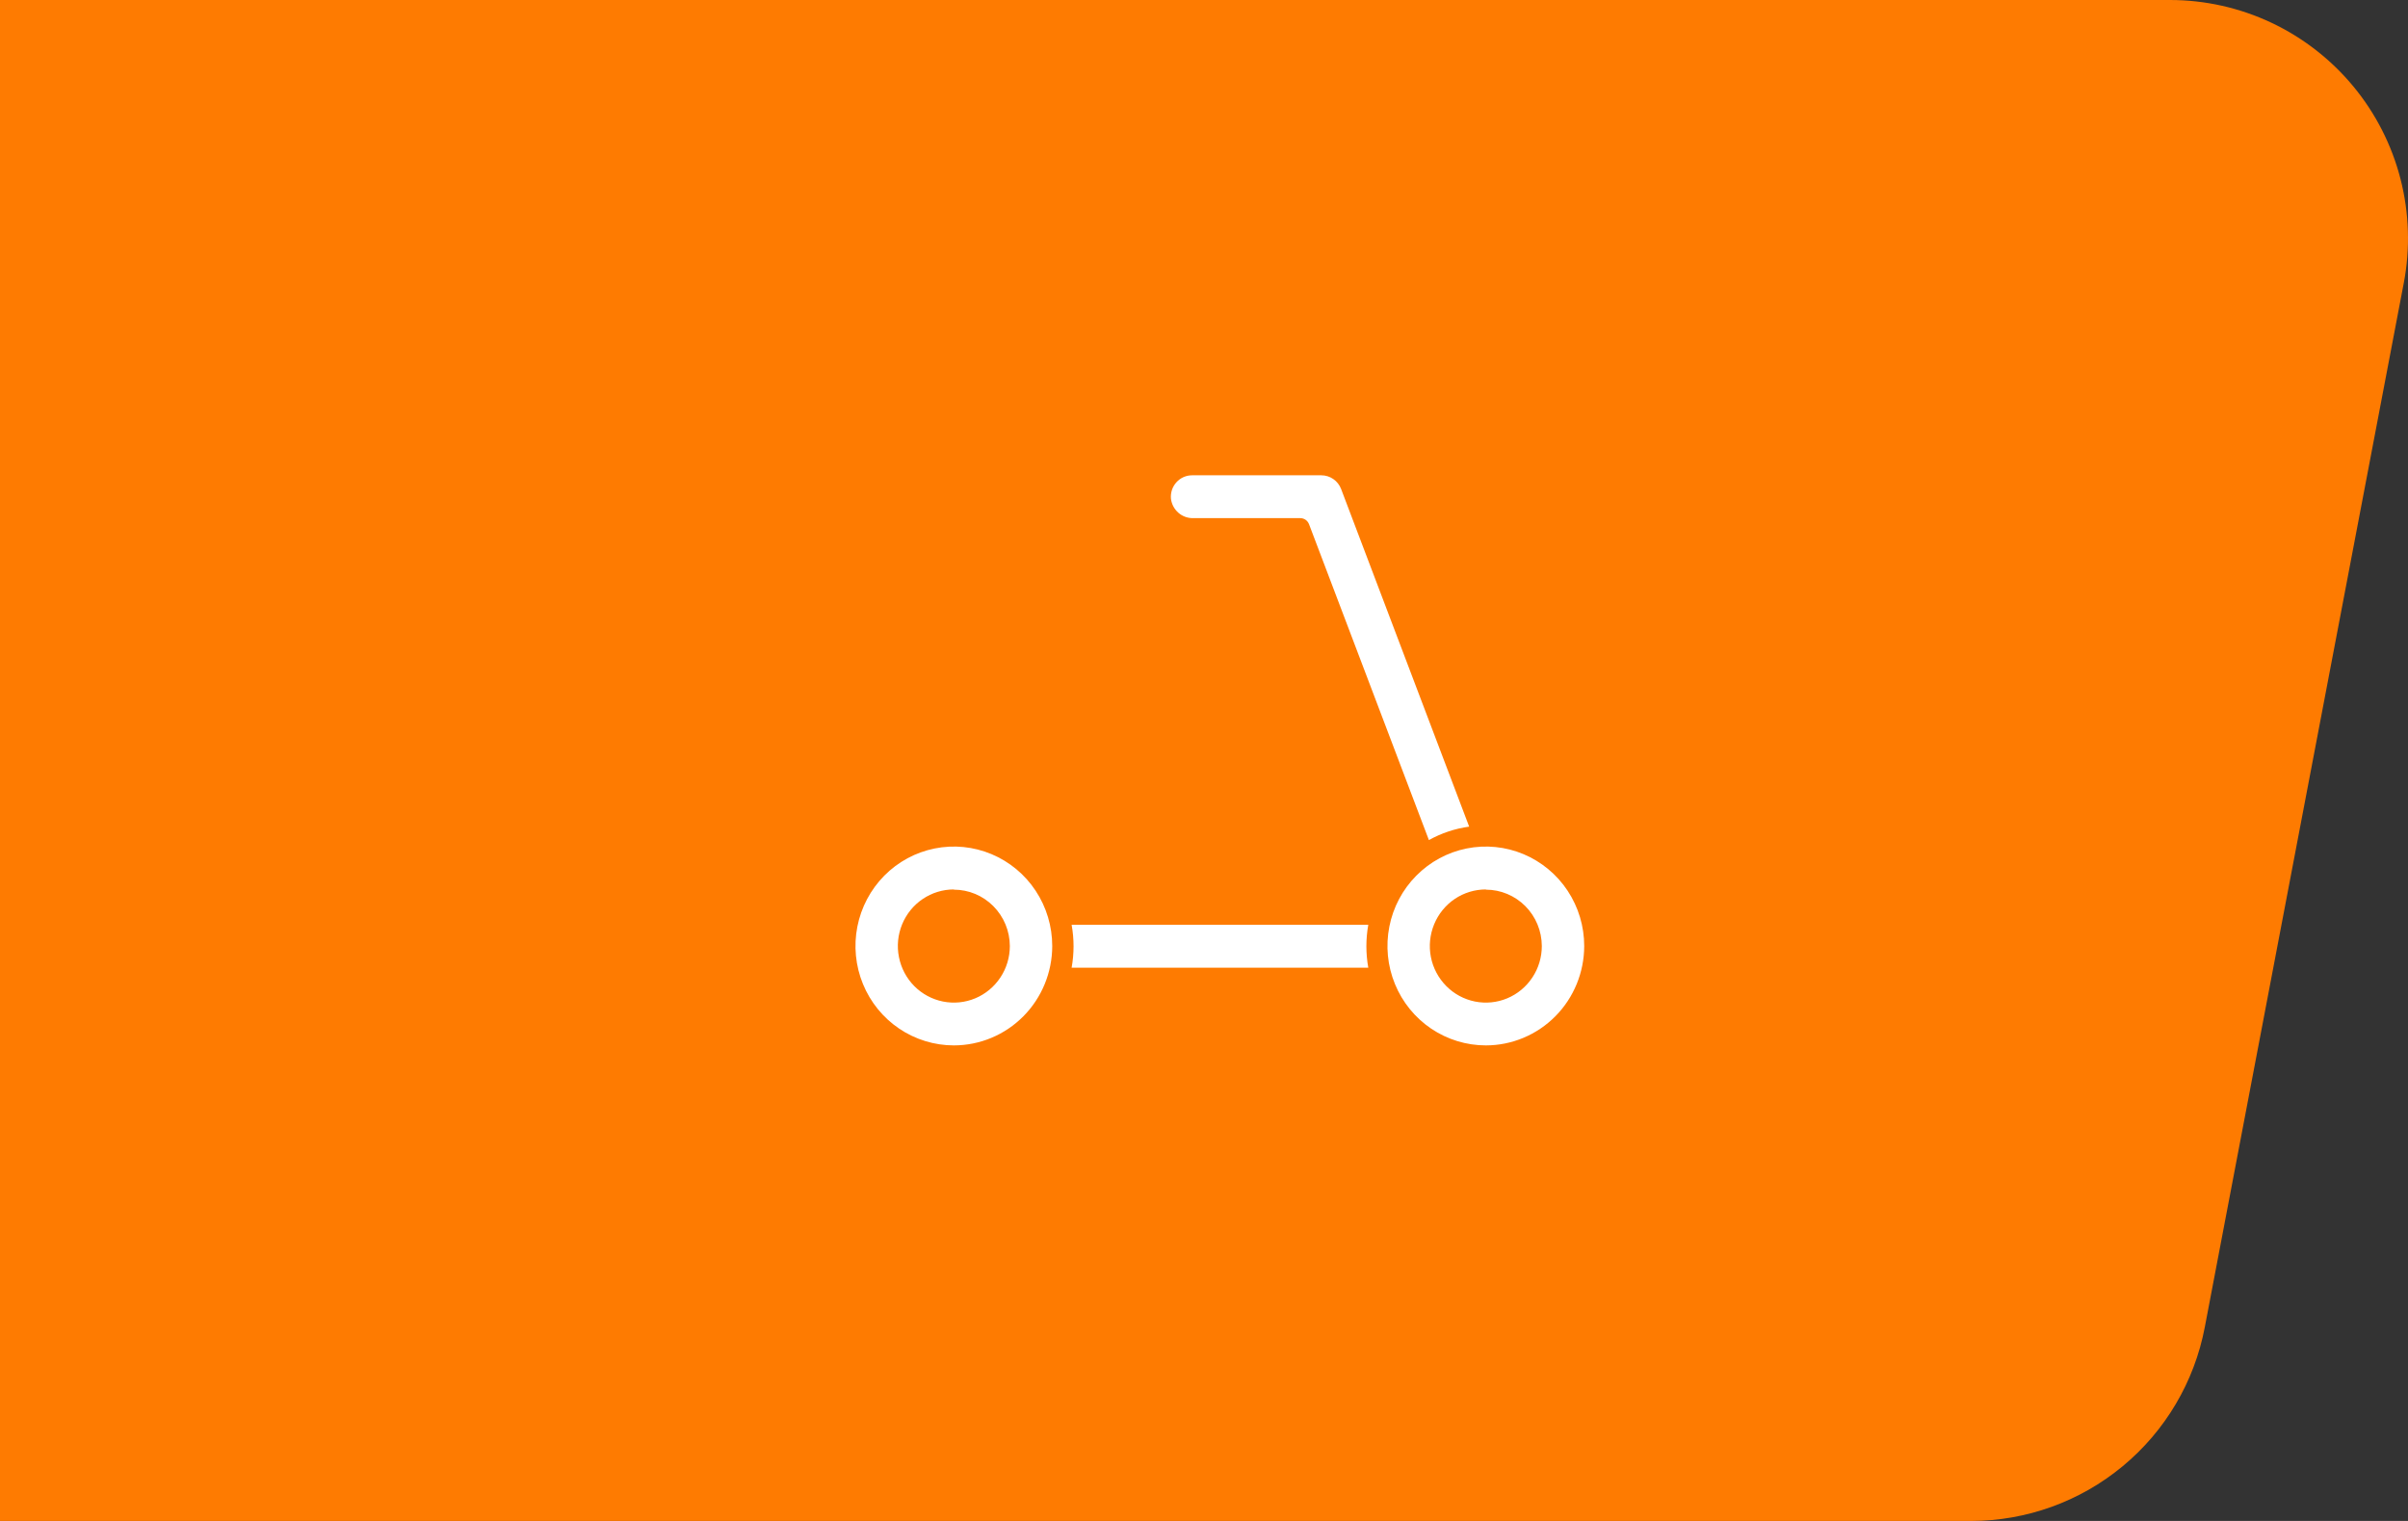 <svg width="76" height="48" viewBox="0 0 76 48" fill="none" xmlns="http://www.w3.org/2000/svg">
    <rect x="0" y="0" width="76" height="48" fill="#333333" stroke="none"/>
    <g clip-path="url(#clip0_1_9)">
        <path d="M75.867 8.929L69.586 41.888C69.259 43.607 68.342 45.158 66.995 46.273C65.648 47.389 63.954 48 62.206 48H-13.487C-14.593 48 -15.685 47.755 -16.686 47.284C-17.686 46.812 -18.571 46.125 -19.276 45.272C-19.98 44.419 -20.489 43.421 -20.764 42.349C-21.039 41.277 -21.074 40.157 -20.867 39.069L-14.586 6.111C-14.258 4.392 -13.342 2.841 -11.995 1.726C-10.647 0.61 -8.954 -3.423e-05 -7.205 1.43995e-09H68.487C69.593 0 70.685 0.245 71.686 0.716C72.686 1.188 73.571 1.875 74.276 2.728C74.981 3.581 75.489 4.579 75.764 5.651C76.039 6.723 76.074 7.843 75.867 8.931" fill="#FE7B01"/>
        <path d="M30.105 32.992C29.491 32.992 28.89 32.807 28.38 32.463C27.869 32.118 27.471 31.628 27.236 31.054C27.001 30.481 26.94 29.85 27.06 29.241C27.18 28.633 27.476 28.074 27.91 27.635C28.344 27.196 28.898 26.898 29.5 26.777C30.103 26.656 30.727 26.718 31.294 26.956C31.862 27.194 32.346 27.596 32.687 28.112C33.028 28.628 33.21 29.235 33.21 29.856C33.209 30.688 32.882 31.485 32.299 32.073C31.717 32.661 30.928 32.991 30.105 32.992ZM30.105 28.07C29.755 28.07 29.414 28.175 29.123 28.371C28.832 28.567 28.606 28.846 28.472 29.172C28.338 29.499 28.303 29.858 28.372 30.204C28.44 30.551 28.608 30.869 28.855 31.119C29.102 31.368 29.417 31.538 29.76 31.607C30.103 31.676 30.458 31.641 30.781 31.506C31.104 31.371 31.38 31.142 31.574 30.848C31.769 30.554 31.872 30.209 31.872 29.856C31.87 29.383 31.683 28.931 31.352 28.598C31.021 28.264 30.573 28.077 30.105 28.077V28.07Z" fill="white"/>
        <path d="M46.897 32.992C46.282 32.992 45.682 32.808 45.171 32.464C44.66 32.119 44.262 31.629 44.027 31.056C43.791 30.482 43.73 29.851 43.85 29.242C43.969 28.634 44.265 28.075 44.7 27.636C45.134 27.197 45.687 26.898 46.29 26.777C46.892 26.656 47.517 26.718 48.084 26.956C48.651 27.194 49.136 27.596 49.477 28.112C49.818 28.628 50 29.235 50 29.856C49.999 30.687 49.672 31.484 49.09 32.072C48.508 32.66 47.719 32.991 46.897 32.992ZM46.897 28.07C46.547 28.07 46.205 28.174 45.914 28.37C45.623 28.566 45.397 28.845 45.263 29.171C45.129 29.498 45.093 29.857 45.161 30.203C45.229 30.55 45.398 30.868 45.645 31.118C45.892 31.368 46.207 31.538 46.55 31.607C46.892 31.676 47.248 31.641 47.571 31.506C47.894 31.371 48.17 31.142 48.364 30.848C48.559 30.555 48.662 30.209 48.662 29.856C48.66 29.384 48.474 28.931 48.143 28.598C47.812 28.265 47.364 28.077 46.897 28.077V28.07Z" fill="white"/>
        <path d="M46.369 26.088C45.923 26.149 45.492 26.293 45.098 26.512L41.315 16.544C41.293 16.488 41.256 16.439 41.206 16.404C41.157 16.37 41.099 16.352 41.039 16.352H37.653C37.483 16.354 37.318 16.294 37.19 16.181C37.062 16.068 36.979 15.912 36.957 15.742C36.948 15.648 36.959 15.553 36.988 15.463C37.018 15.373 37.066 15.291 37.129 15.221C37.192 15.151 37.268 15.095 37.354 15.057C37.44 15.019 37.532 15 37.626 15H41.702C41.838 15 41.97 15.041 42.082 15.119C42.194 15.196 42.279 15.306 42.328 15.434L46.369 26.088Z" fill="white"/>
        <path d="M43.125 29.863C43.125 30.089 43.145 30.316 43.185 30.539H33.822C33.903 30.092 33.903 29.634 33.822 29.187H43.185C43.145 29.41 43.125 29.636 43.125 29.863Z" fill="white"/>
    </g>
    <defs>
        <clipPath id="clip0_1_9">
            <rect width="76" height="48" fill="white"/>
        </clipPath>
    </defs>
</svg>
